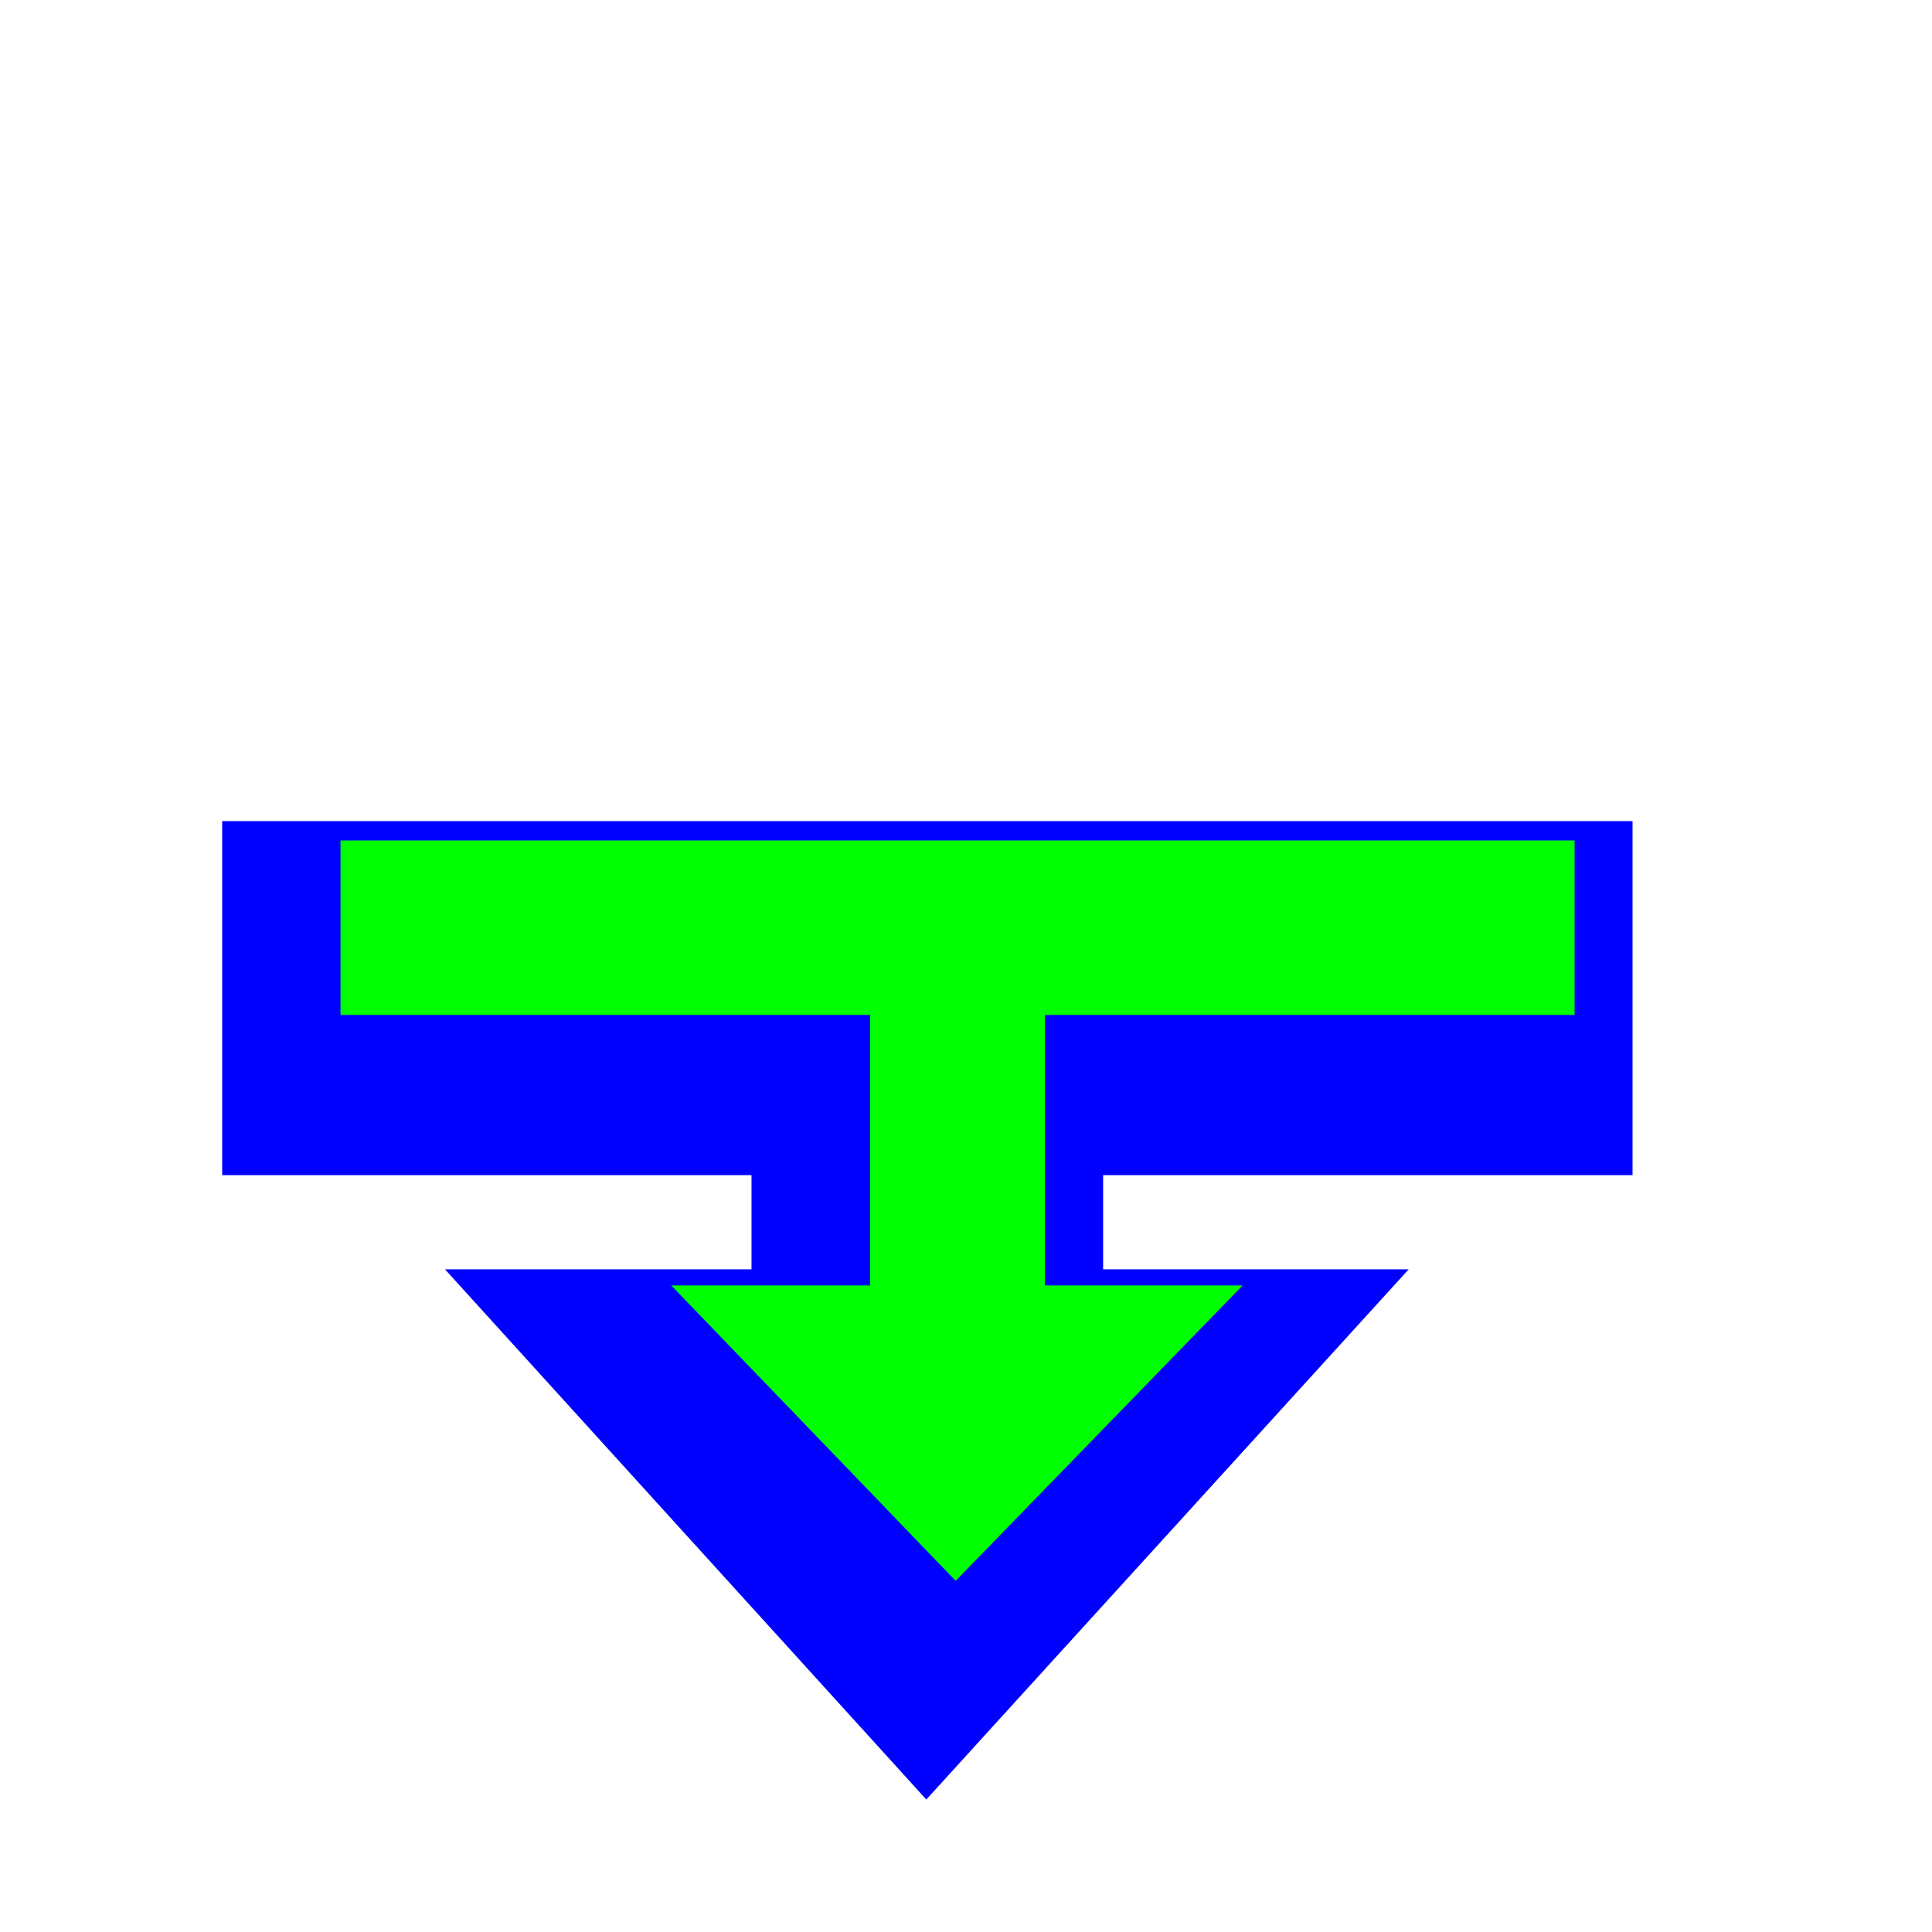 <?xml version="1.0"?>
<svg xmlns="http://www.w3.org/2000/svg" width="200" height="200" viewBox="0 0 200 200" fill="none">
  <g clip-path="url(#clip0_494)">
    <g filter="url(#filter0_d_494)">
      <path fill-rule="evenodd" clip-rule="evenodd" d="M49.059 124.395H80.796V114.654H26V78H172V114.654H117.195V124.395H148.832L98.891 179.287L49.059 124.395Z" fill="#0000FF"/>
    </g>
    <path fill-rule="evenodd" clip-rule="evenodd" d="M163 105.066H108.172V133.064H128.641L98.933 163.65L69.481 133.064H90.078V105.066H35.25V87H163V105.066Z" fill="#00FF00"/>
  </g>
  <defs>
    <filter id="filter0_d_494" x="8" y="70" width="176" height="131.287" filterUnits="userSpaceOnUse" color-interpolation-filters="sRGB">
      <feFlood flood-opacity="0" result="BackgroundImageFix"/>
      <feColorMatrix in="SourceAlpha" type="matrix" values="0 0 0 0 0 0 0 0 0 0 0 0 0 0 0 0 0 0 127 0" result="hardAlpha"/>
      <feOffset dx="-3" dy="7"/>
      <feGaussianBlur stdDeviation="7.5"/>
      <feColorMatrix type="matrix" values="0 0 0 0 0 0 0 0 0 0 0 0 0 0 0 0 0 0 0.3 0"/>
      <feBlend mode="normal" in2="BackgroundImageFix" result="effect1_dropShadow_494"/>
      <feBlend mode="normal" in="SourceGraphic" in2="effect1_dropShadow_494" result="shape"/>
    </filter>
    <clipPath id="clip0_494">
      <rect width="200" height="200" fill="white"/>
    </clipPath>
  </defs>
</svg>
